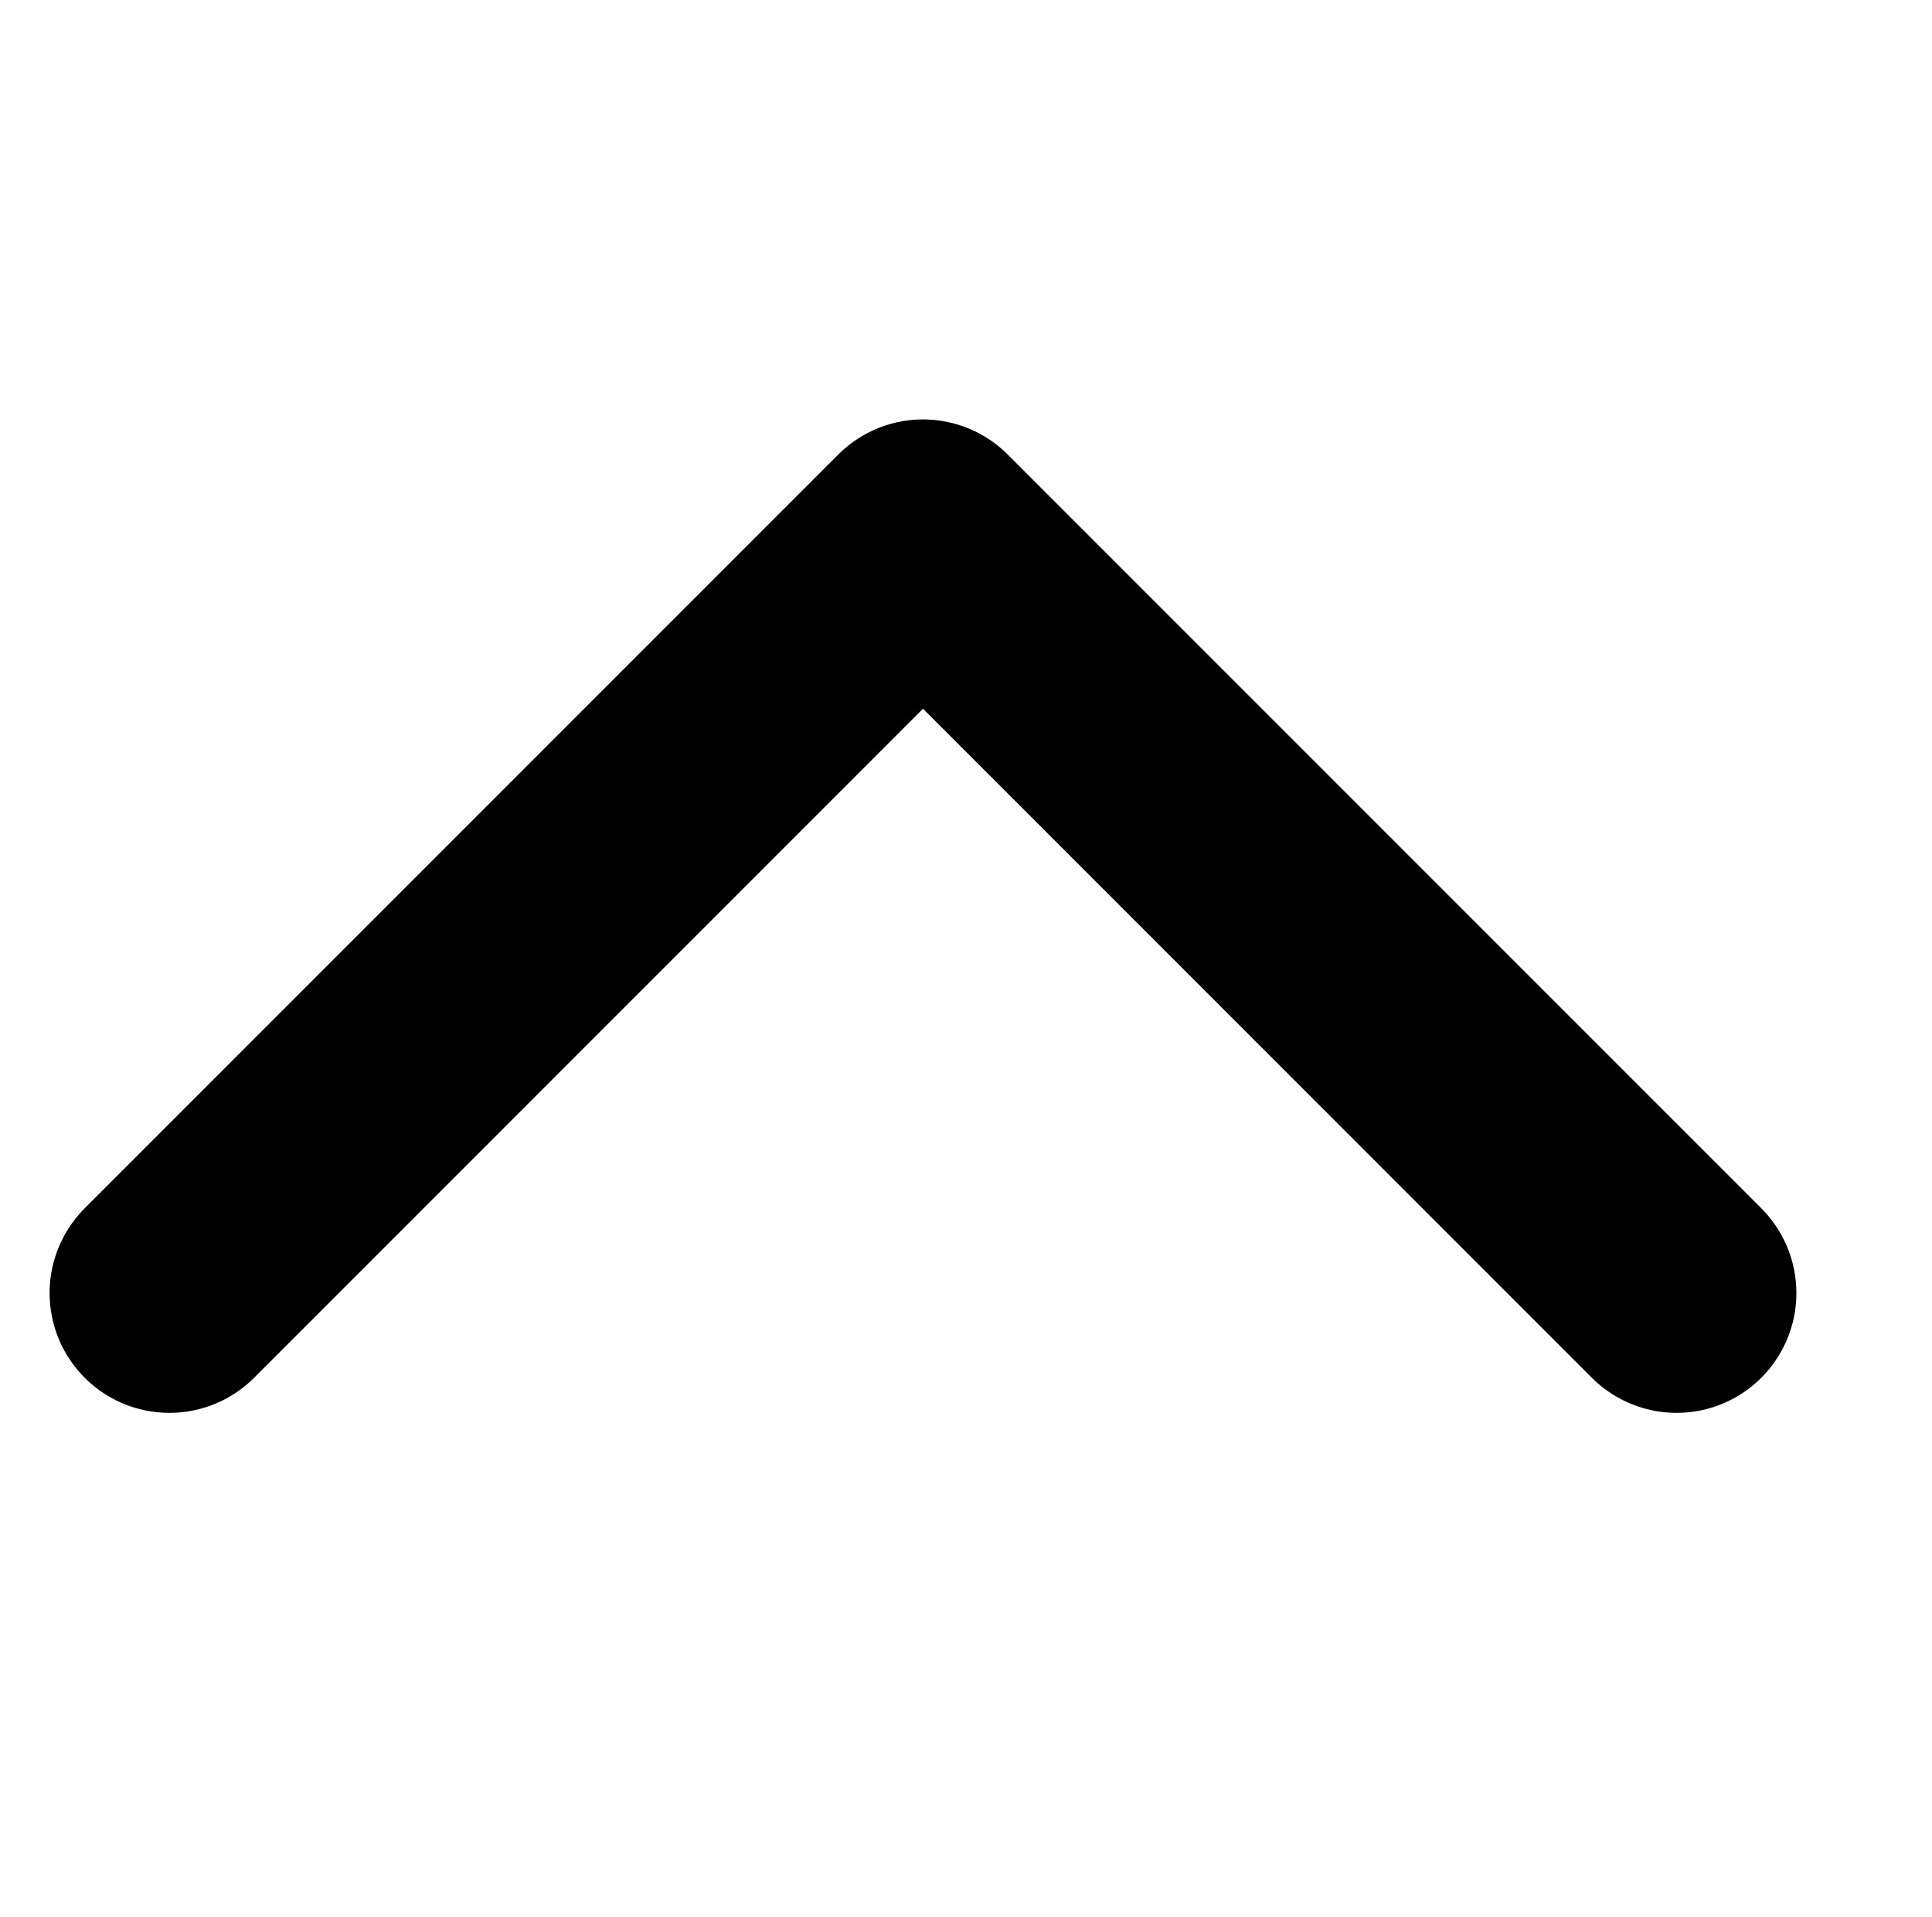 <svg xmlns="http://www.w3.org/2000/svg" width="16.126" height="16" viewBox="0 0 16.126 16">
  <g id="icon-16-midium-bold-up" transform="translate(16.126) rotate(90)">
    <path id="패스_329" data-name="패스 329" d="M592.611,183.044l-6.29,6.29,6.29,6.29" transform="translate(-581.821 -180.912)" fill="none" stroke="#000" stroke-linecap="round" stroke-linejoin="round" stroke-width="2"/>
    <rect id="사각형_223" data-name="사각형 223" width="16" height="16" fill="none"/>
  </g>
</svg>